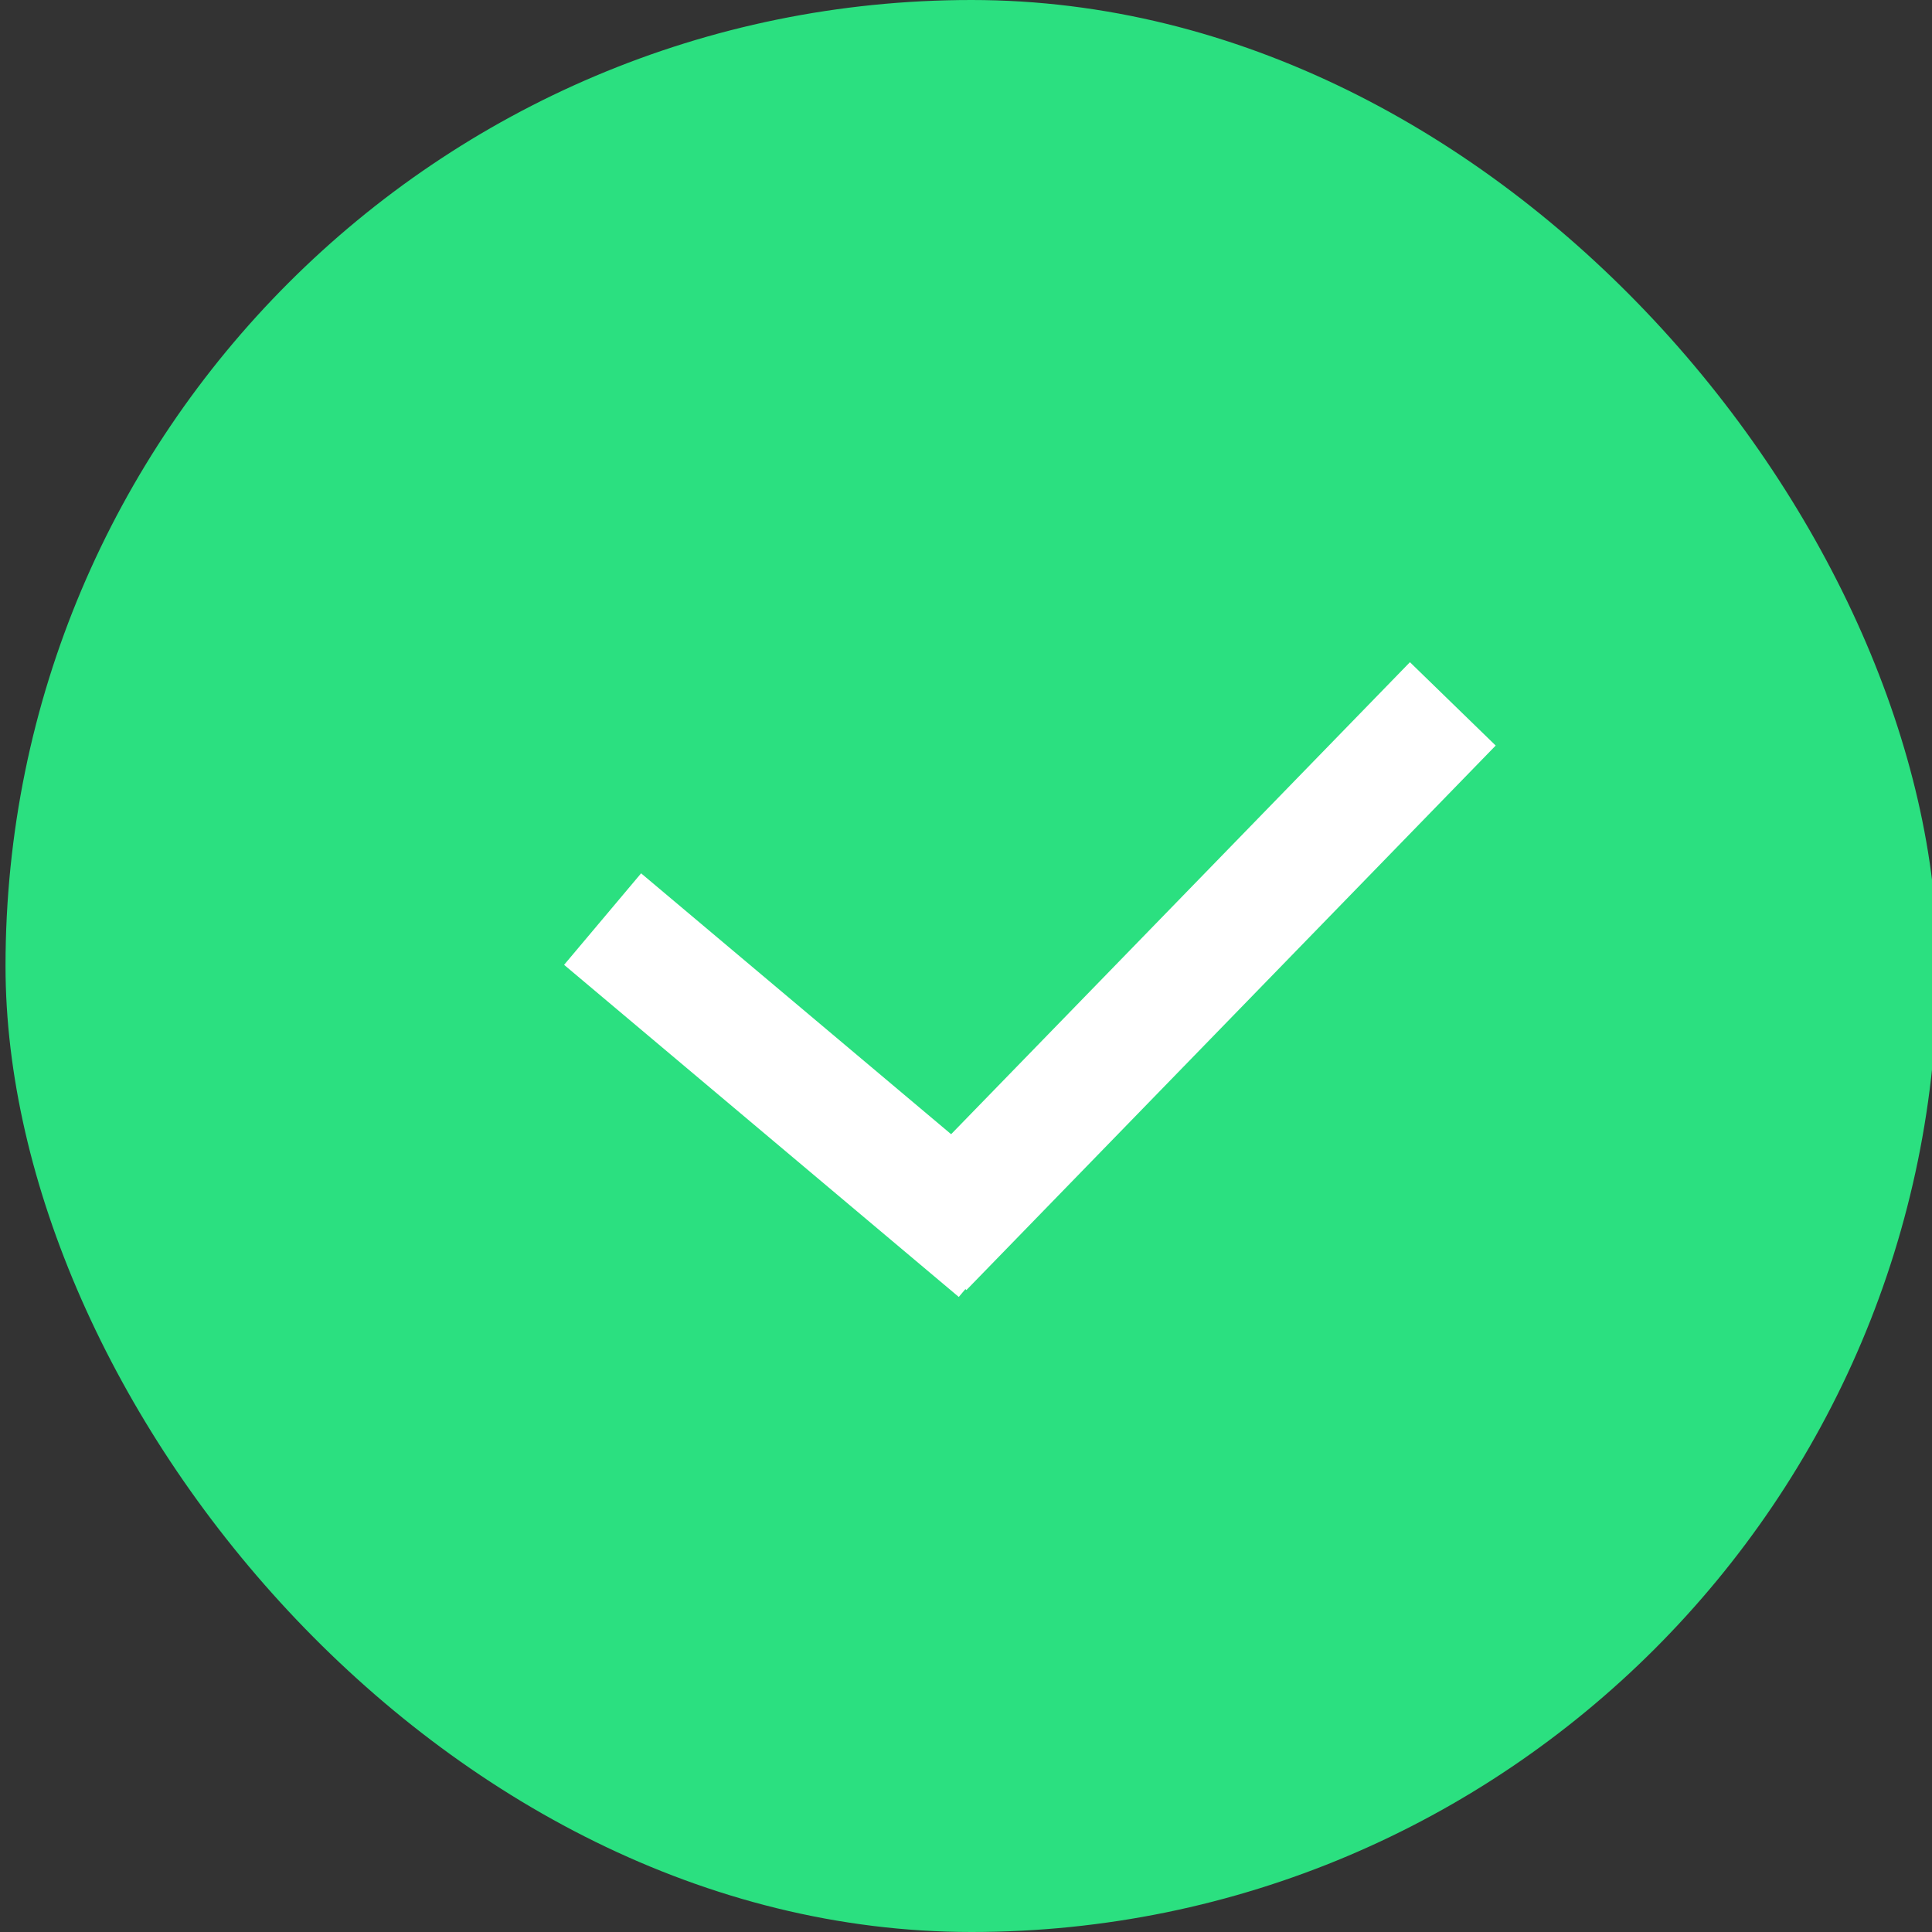 <?xml version="1.0"?>
<svg width="21" height="21" xmlns="http://www.w3.org/2000/svg" xmlns:svg="http://www.w3.org/2000/svg">
 <rect width="100%" height="100%" fill="#333333" stroke="none"/>
 <g class="layer">
  <title>Layer 1</title>
  <rect fill="#2be080" height="21" id="svg_1" rx="10.5" width="21" x="0.06" y="0"/>
  <line fill="none" id="svg_3" points="null" stroke="white" stroke-width="1.3" transform="matrix(1 0 0 1 0 0)" x1="6.55" x2="10.84" y1="9.99" y2="13.6"/>
  <line fill="none" id="svg_5" points="null" stroke="white" stroke-width="1.3" transform="matrix(1 0 0 1 0 0) rotate(7.512 12.914 10.609)" x1="10.45" x2="15.38" y1="13.92" y2="7.3"/>
 </g>
</svg>